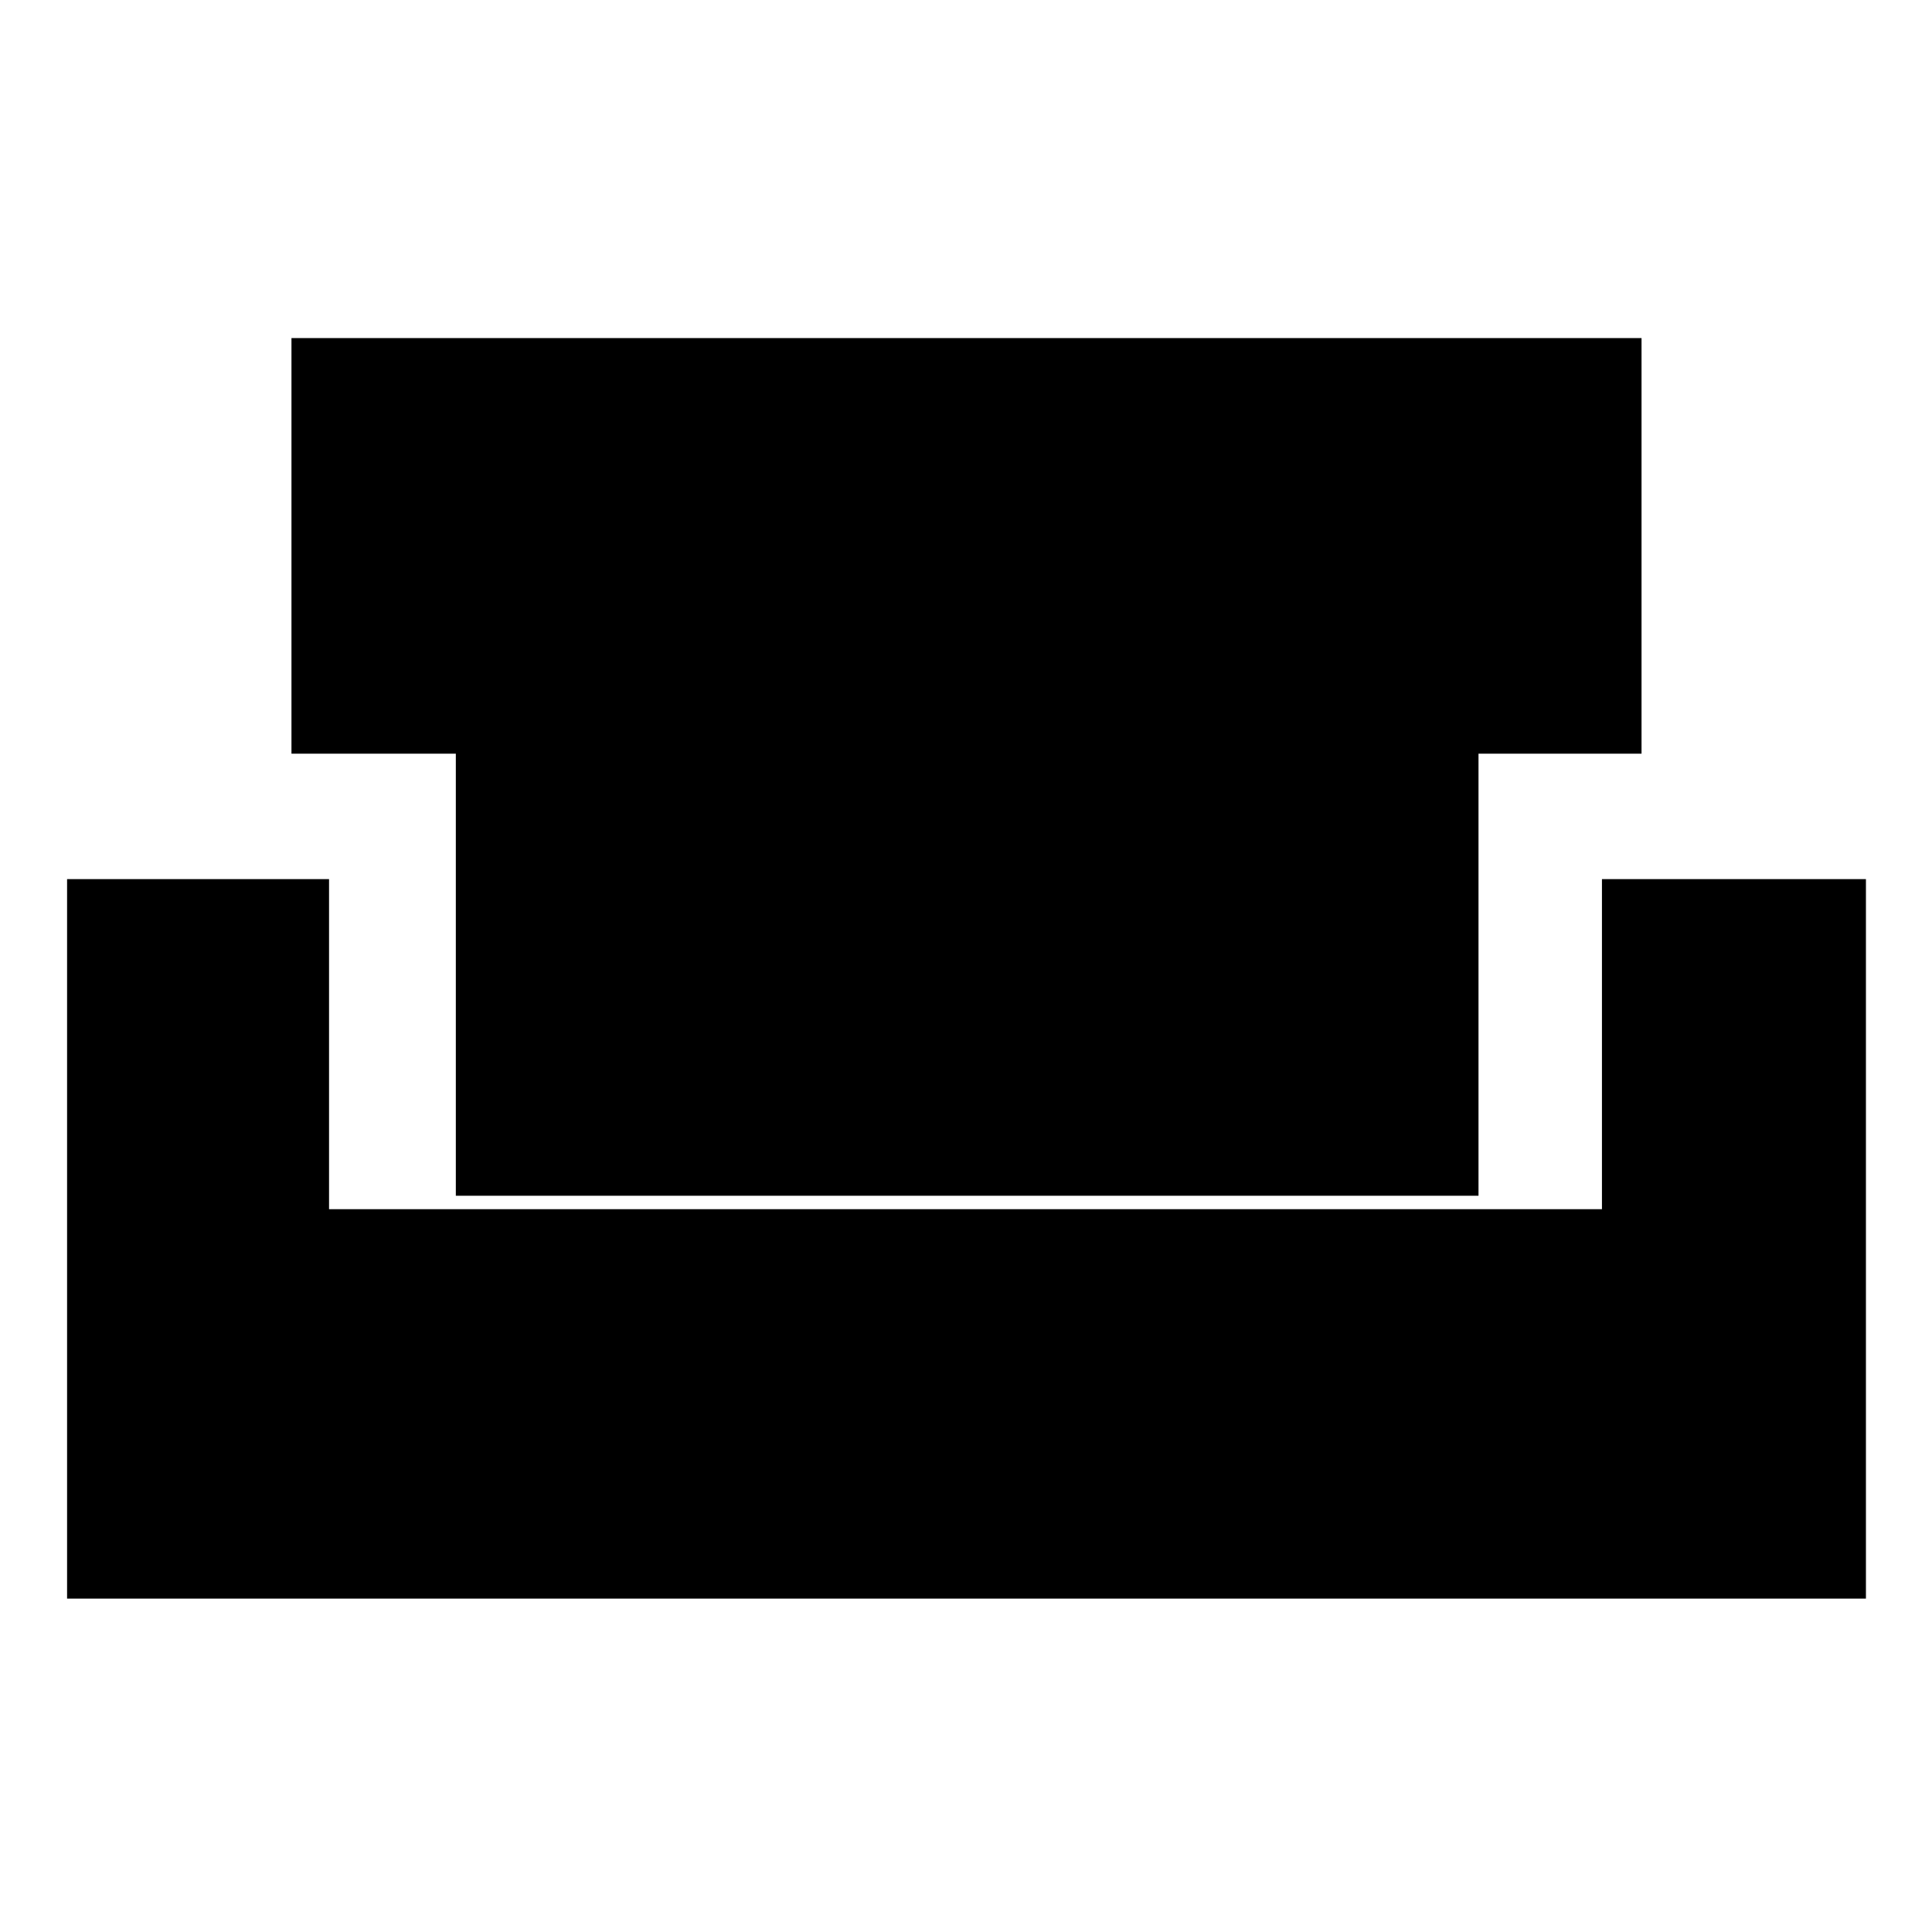 <svg xmlns="http://www.w3.org/2000/svg" height="40" viewBox="0 -960 960 960" width="40"><path d="M226.5-365.84V-585.5h-81.67v-206.51h670.84v206.51h-81.01v219.66H226.5ZM33.33-165.66v-357.51H163.5v164.01H796v-164.01h131.17v357.51H33.33Z"/></svg>